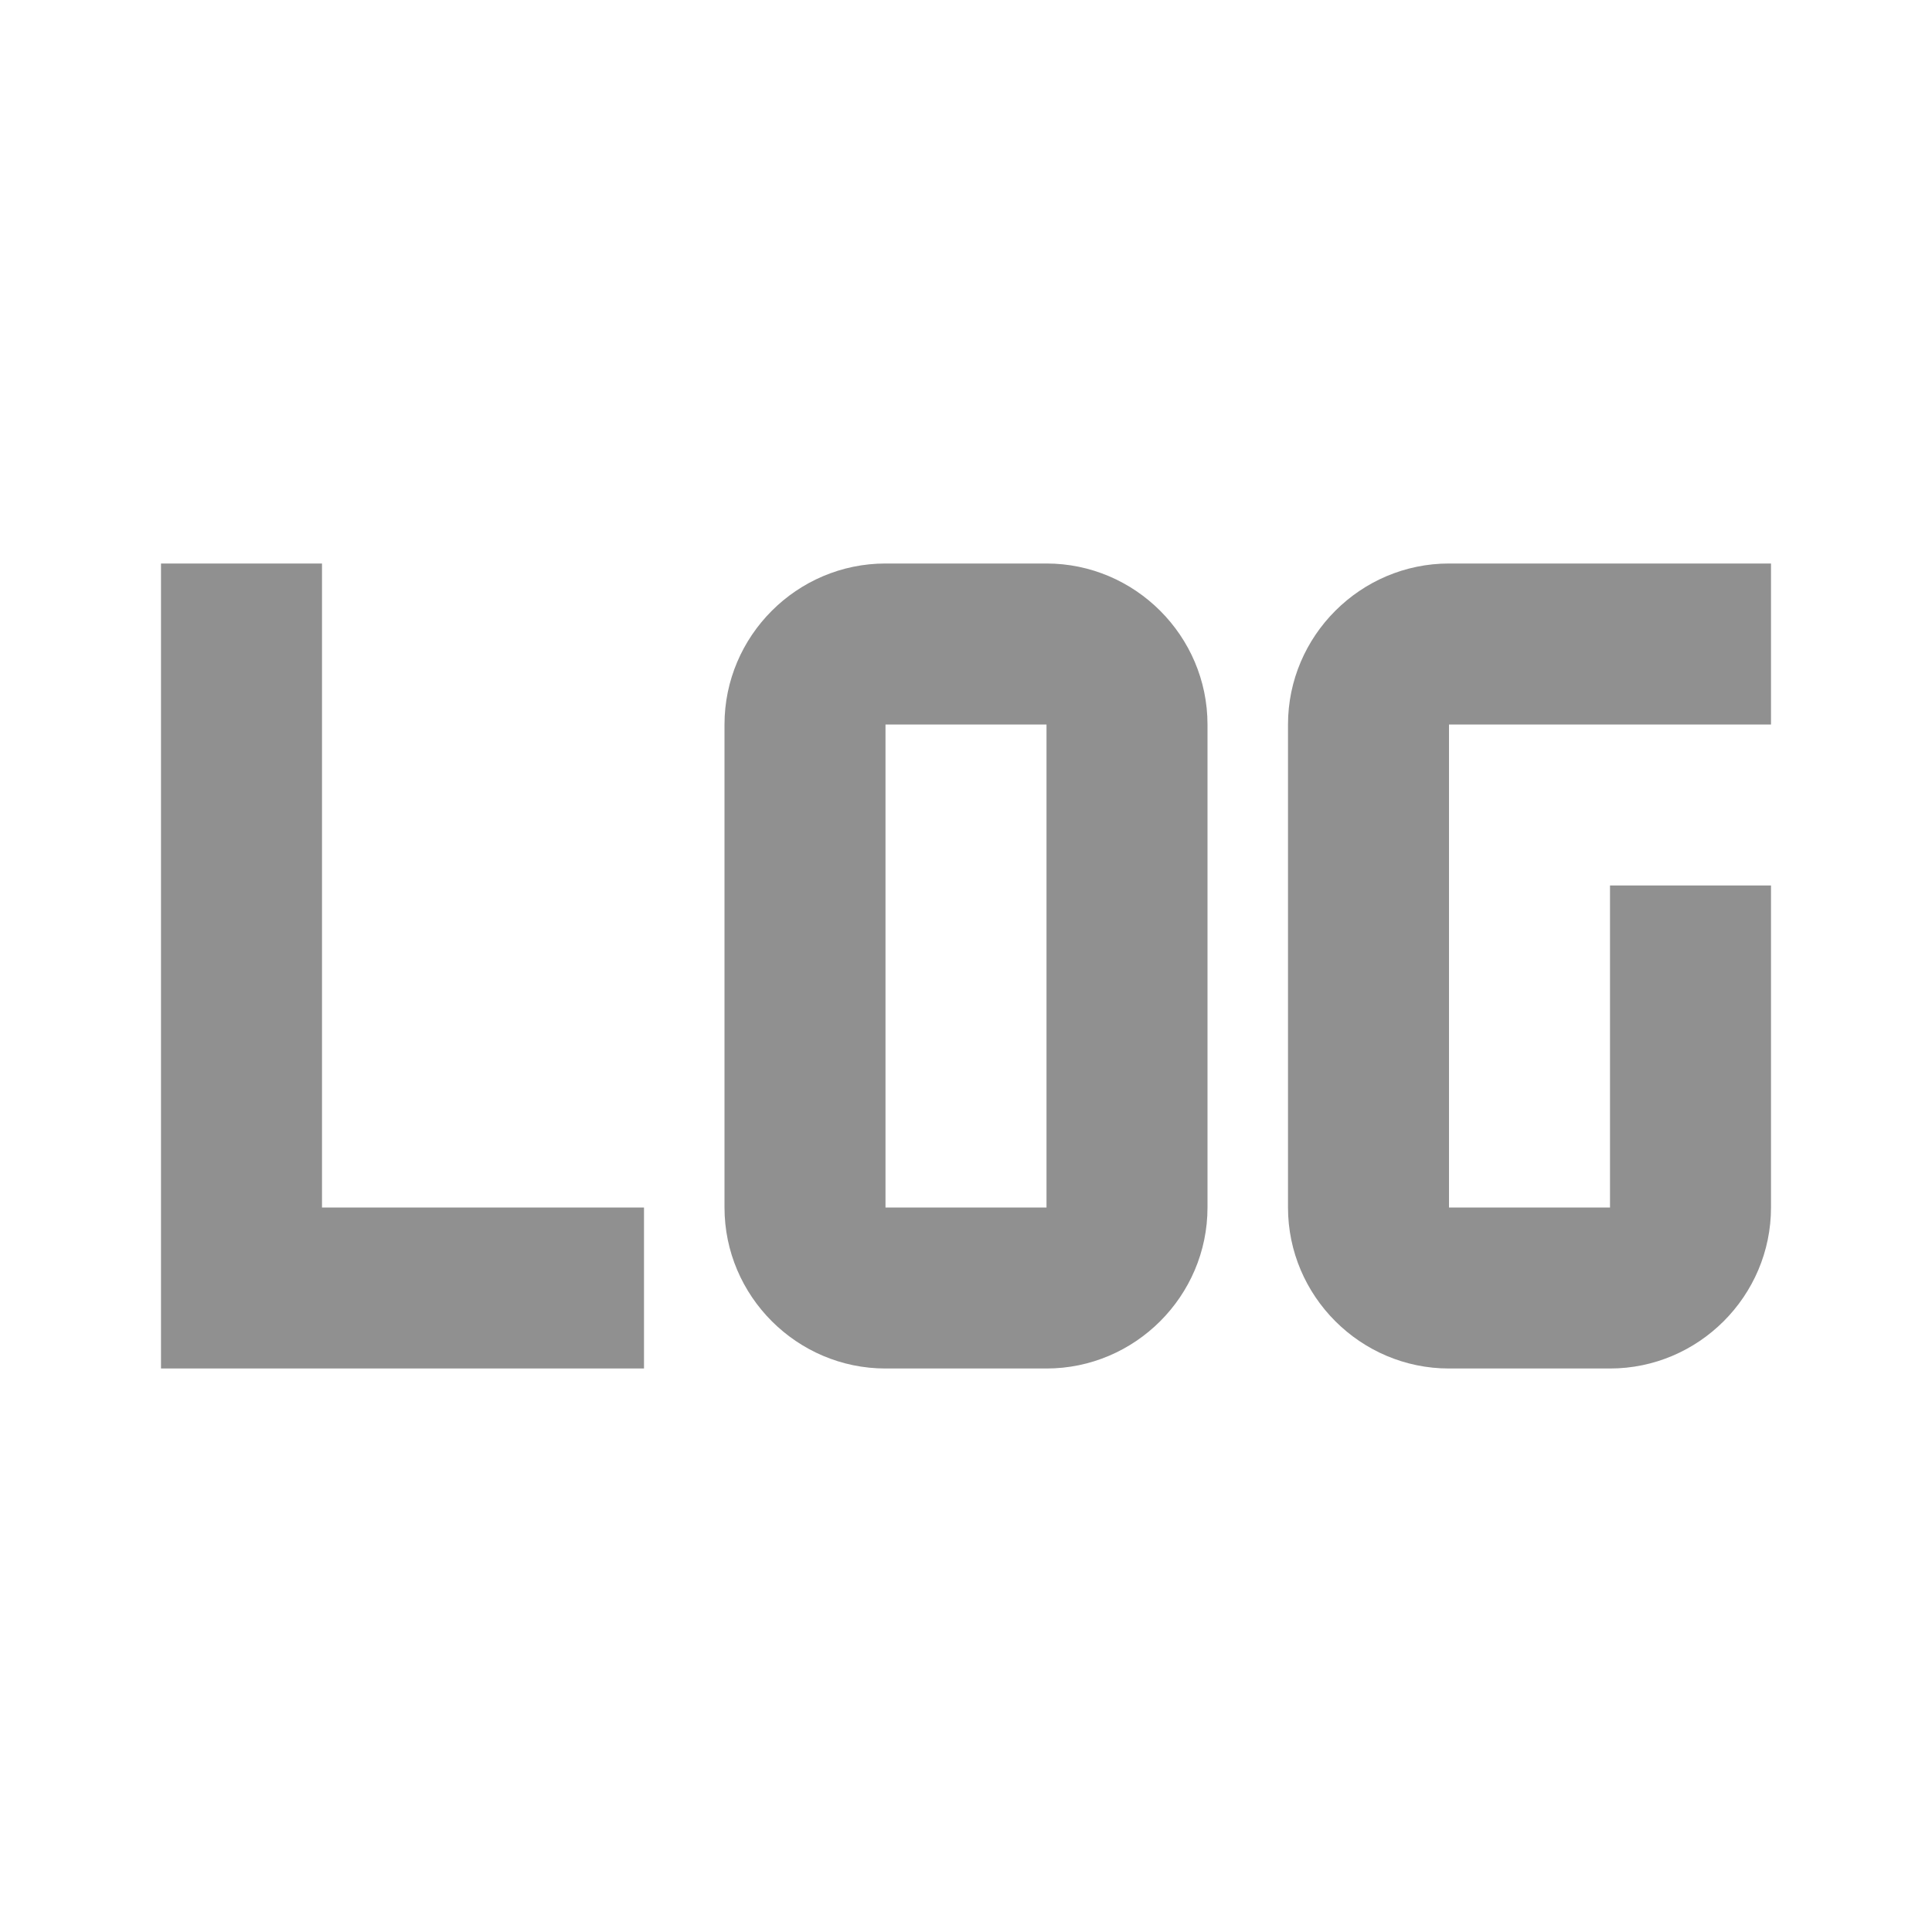 <?xml version="1.0" encoding="UTF-8"?><!DOCTYPE svg PUBLIC "-//W3C//DTD SVG 1.1//EN" "http://www.w3.org/Graphics/SVG/1.1/DTD/svg11.dtd"><svg xmlns="http://www.w3.org/2000/svg" xmlns:xlink="http://www.w3.org/1999/xlink" version="1.1" id="mdi-math-log" width="24" height="24" viewBox="0 0 24 24"><path fill="#909090" d="M18 7C16.9 7 16 7.9 16 9V15C16 16.1 16.9 17 18 17H20C21.1 17 22 16.1 22 15V11H20V15H18V9H22V7H18M2 7V17H8V15H4V7H2M11 7C9.9 7 9 7.9 9 9V15C9 16.1 9.9 17 11 17H13C14.1 17 15 16.1 15 15V9C15 7.9 14.1 7 13 7H11M11 9H13V15H11V9Z" /></svg>